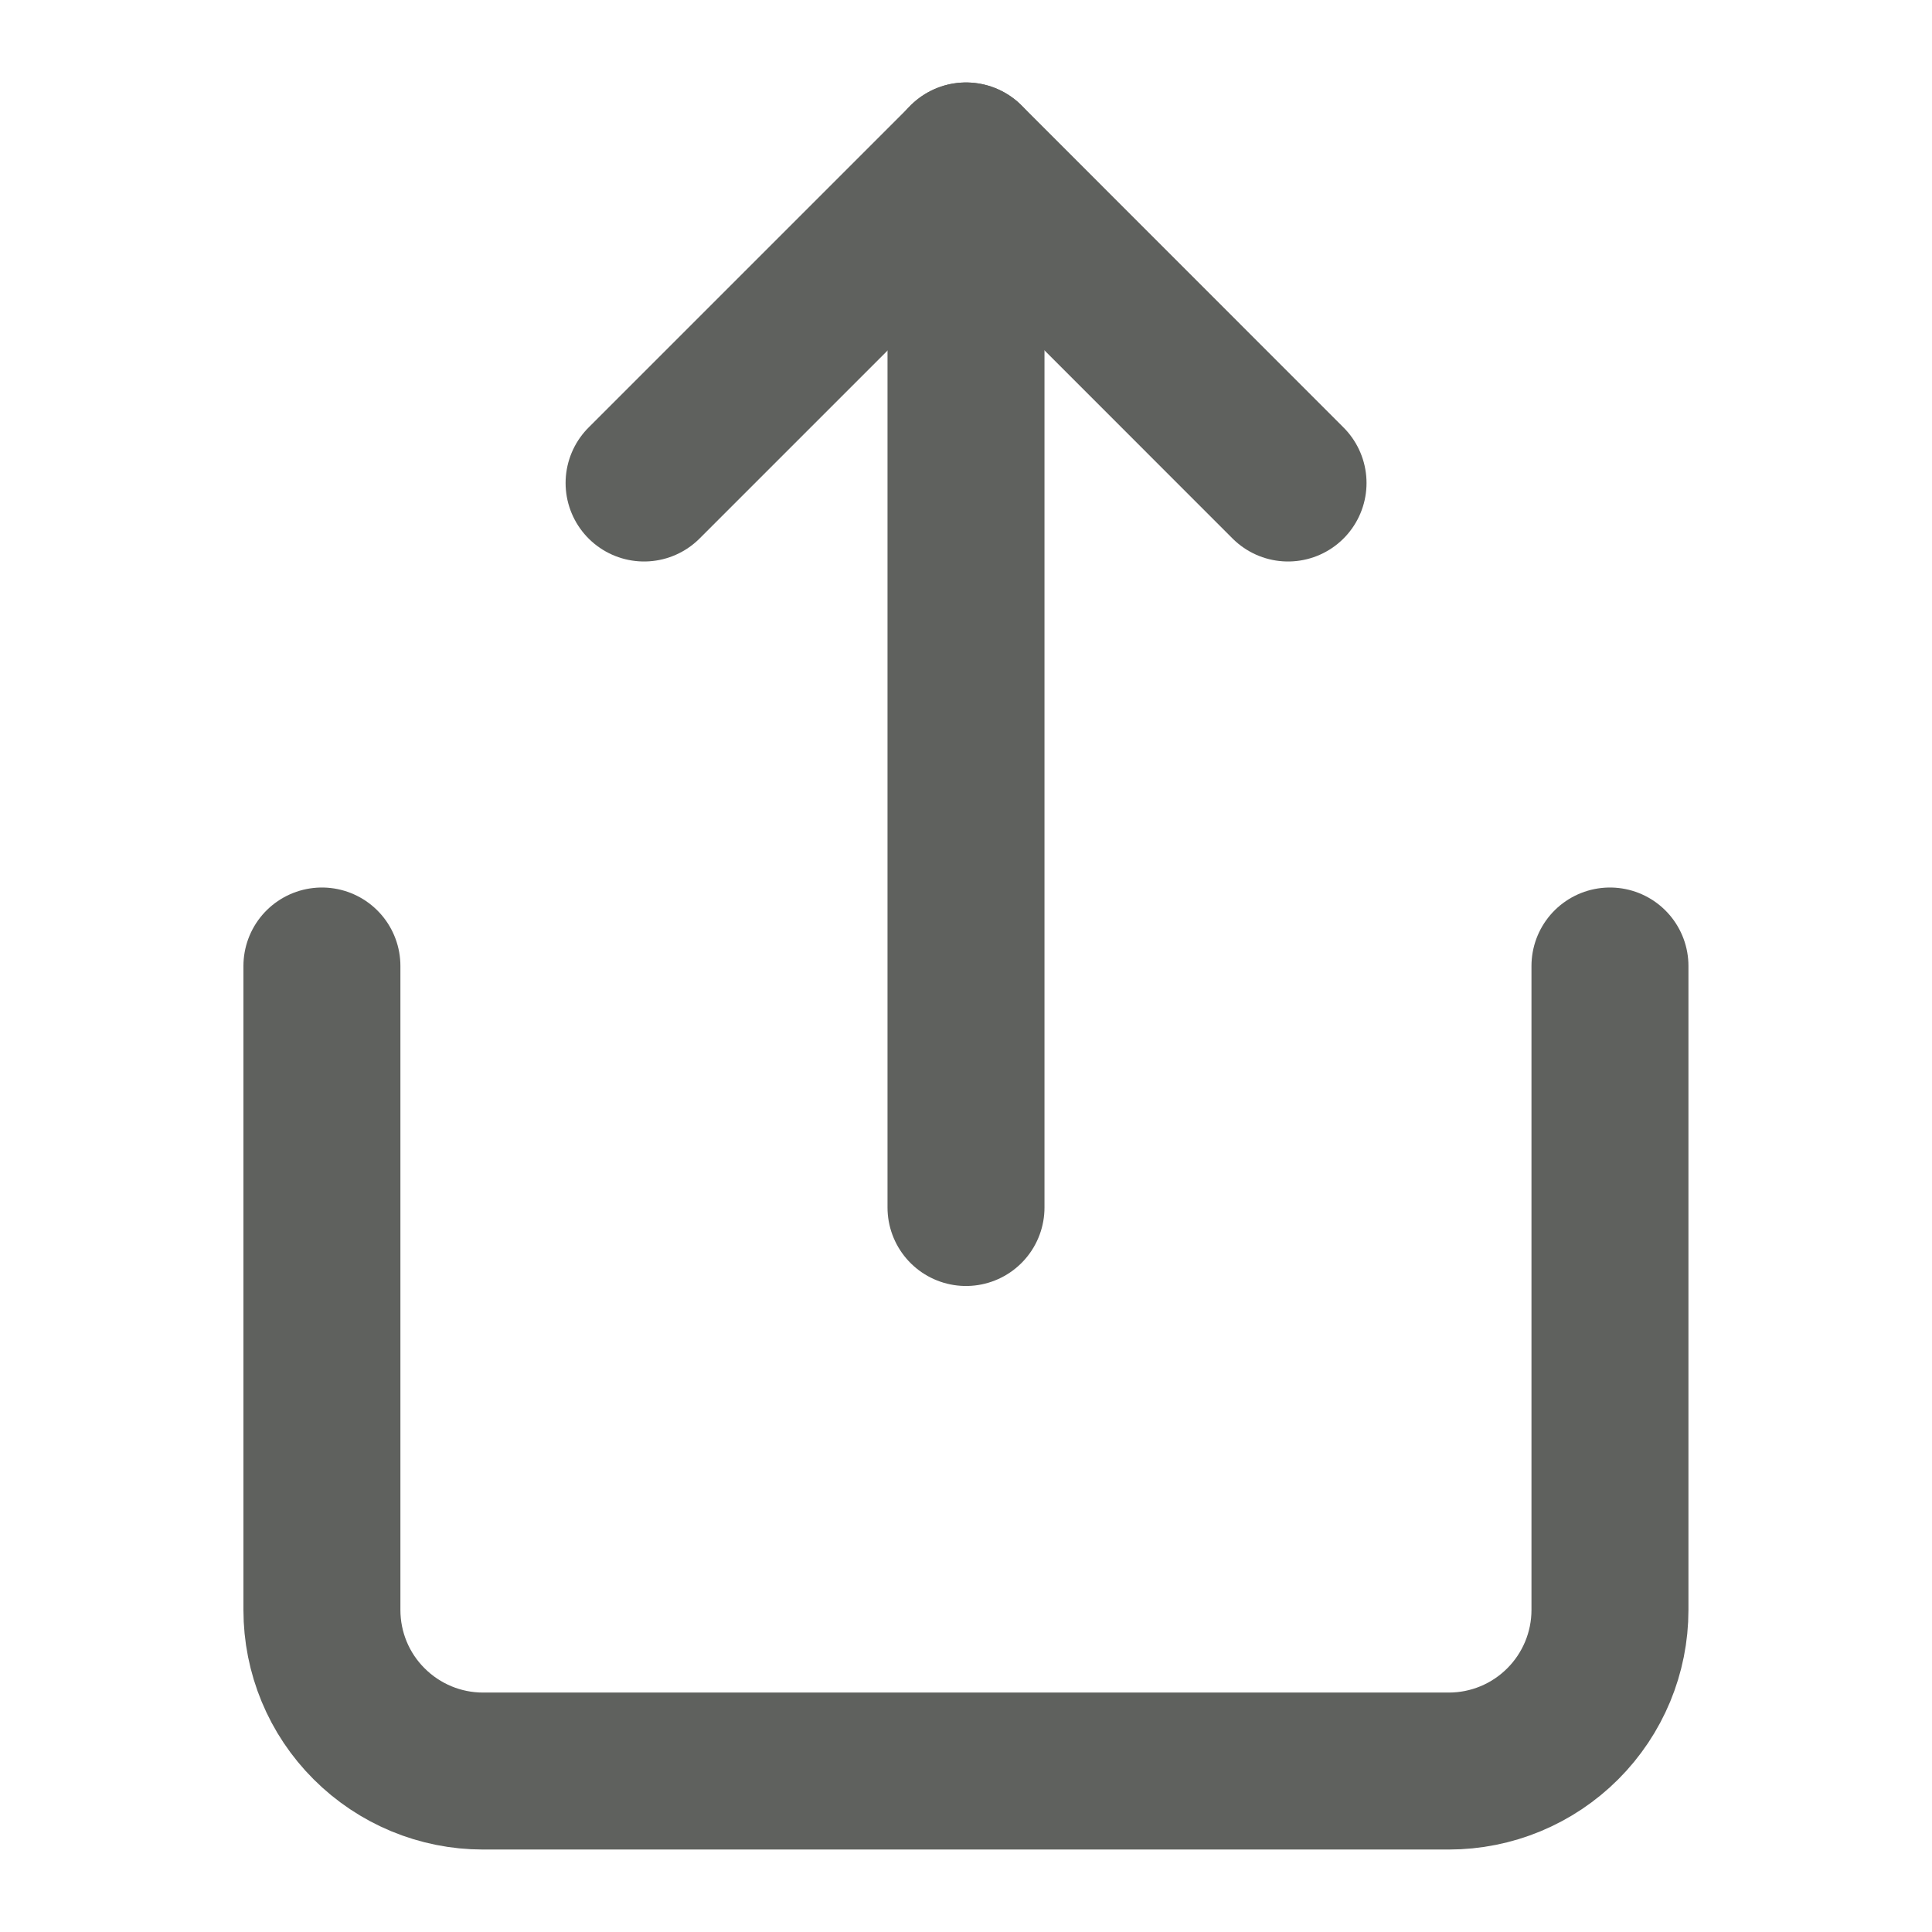 <svg width="16" height="16" viewBox="0 0 16 16" fill="none" xmlns="http://www.w3.org/2000/svg">
<path d="M2.666 8V13.333C2.666 13.687 2.806 14.026 3.057 14.276C3.307 14.526 3.646 14.667 3.999 14.667H11.999C12.353 14.667 12.692 14.526 12.942 14.276C13.192 14.026 13.333 13.687 13.333 13.333V8" stroke="#5F615E" stroke-width="1.3" stroke-linecap="round" stroke-linejoin="round"/>
<path d="M10.667 4L8.001 1.333L5.334 4" stroke="#5F615E" stroke-width="1.3" stroke-linecap="round" stroke-linejoin="round"/>
<path d="M8 1.333V10" stroke="#5F615E" stroke-width="1.3" stroke-linecap="round" stroke-linejoin="round"/>
</svg>
